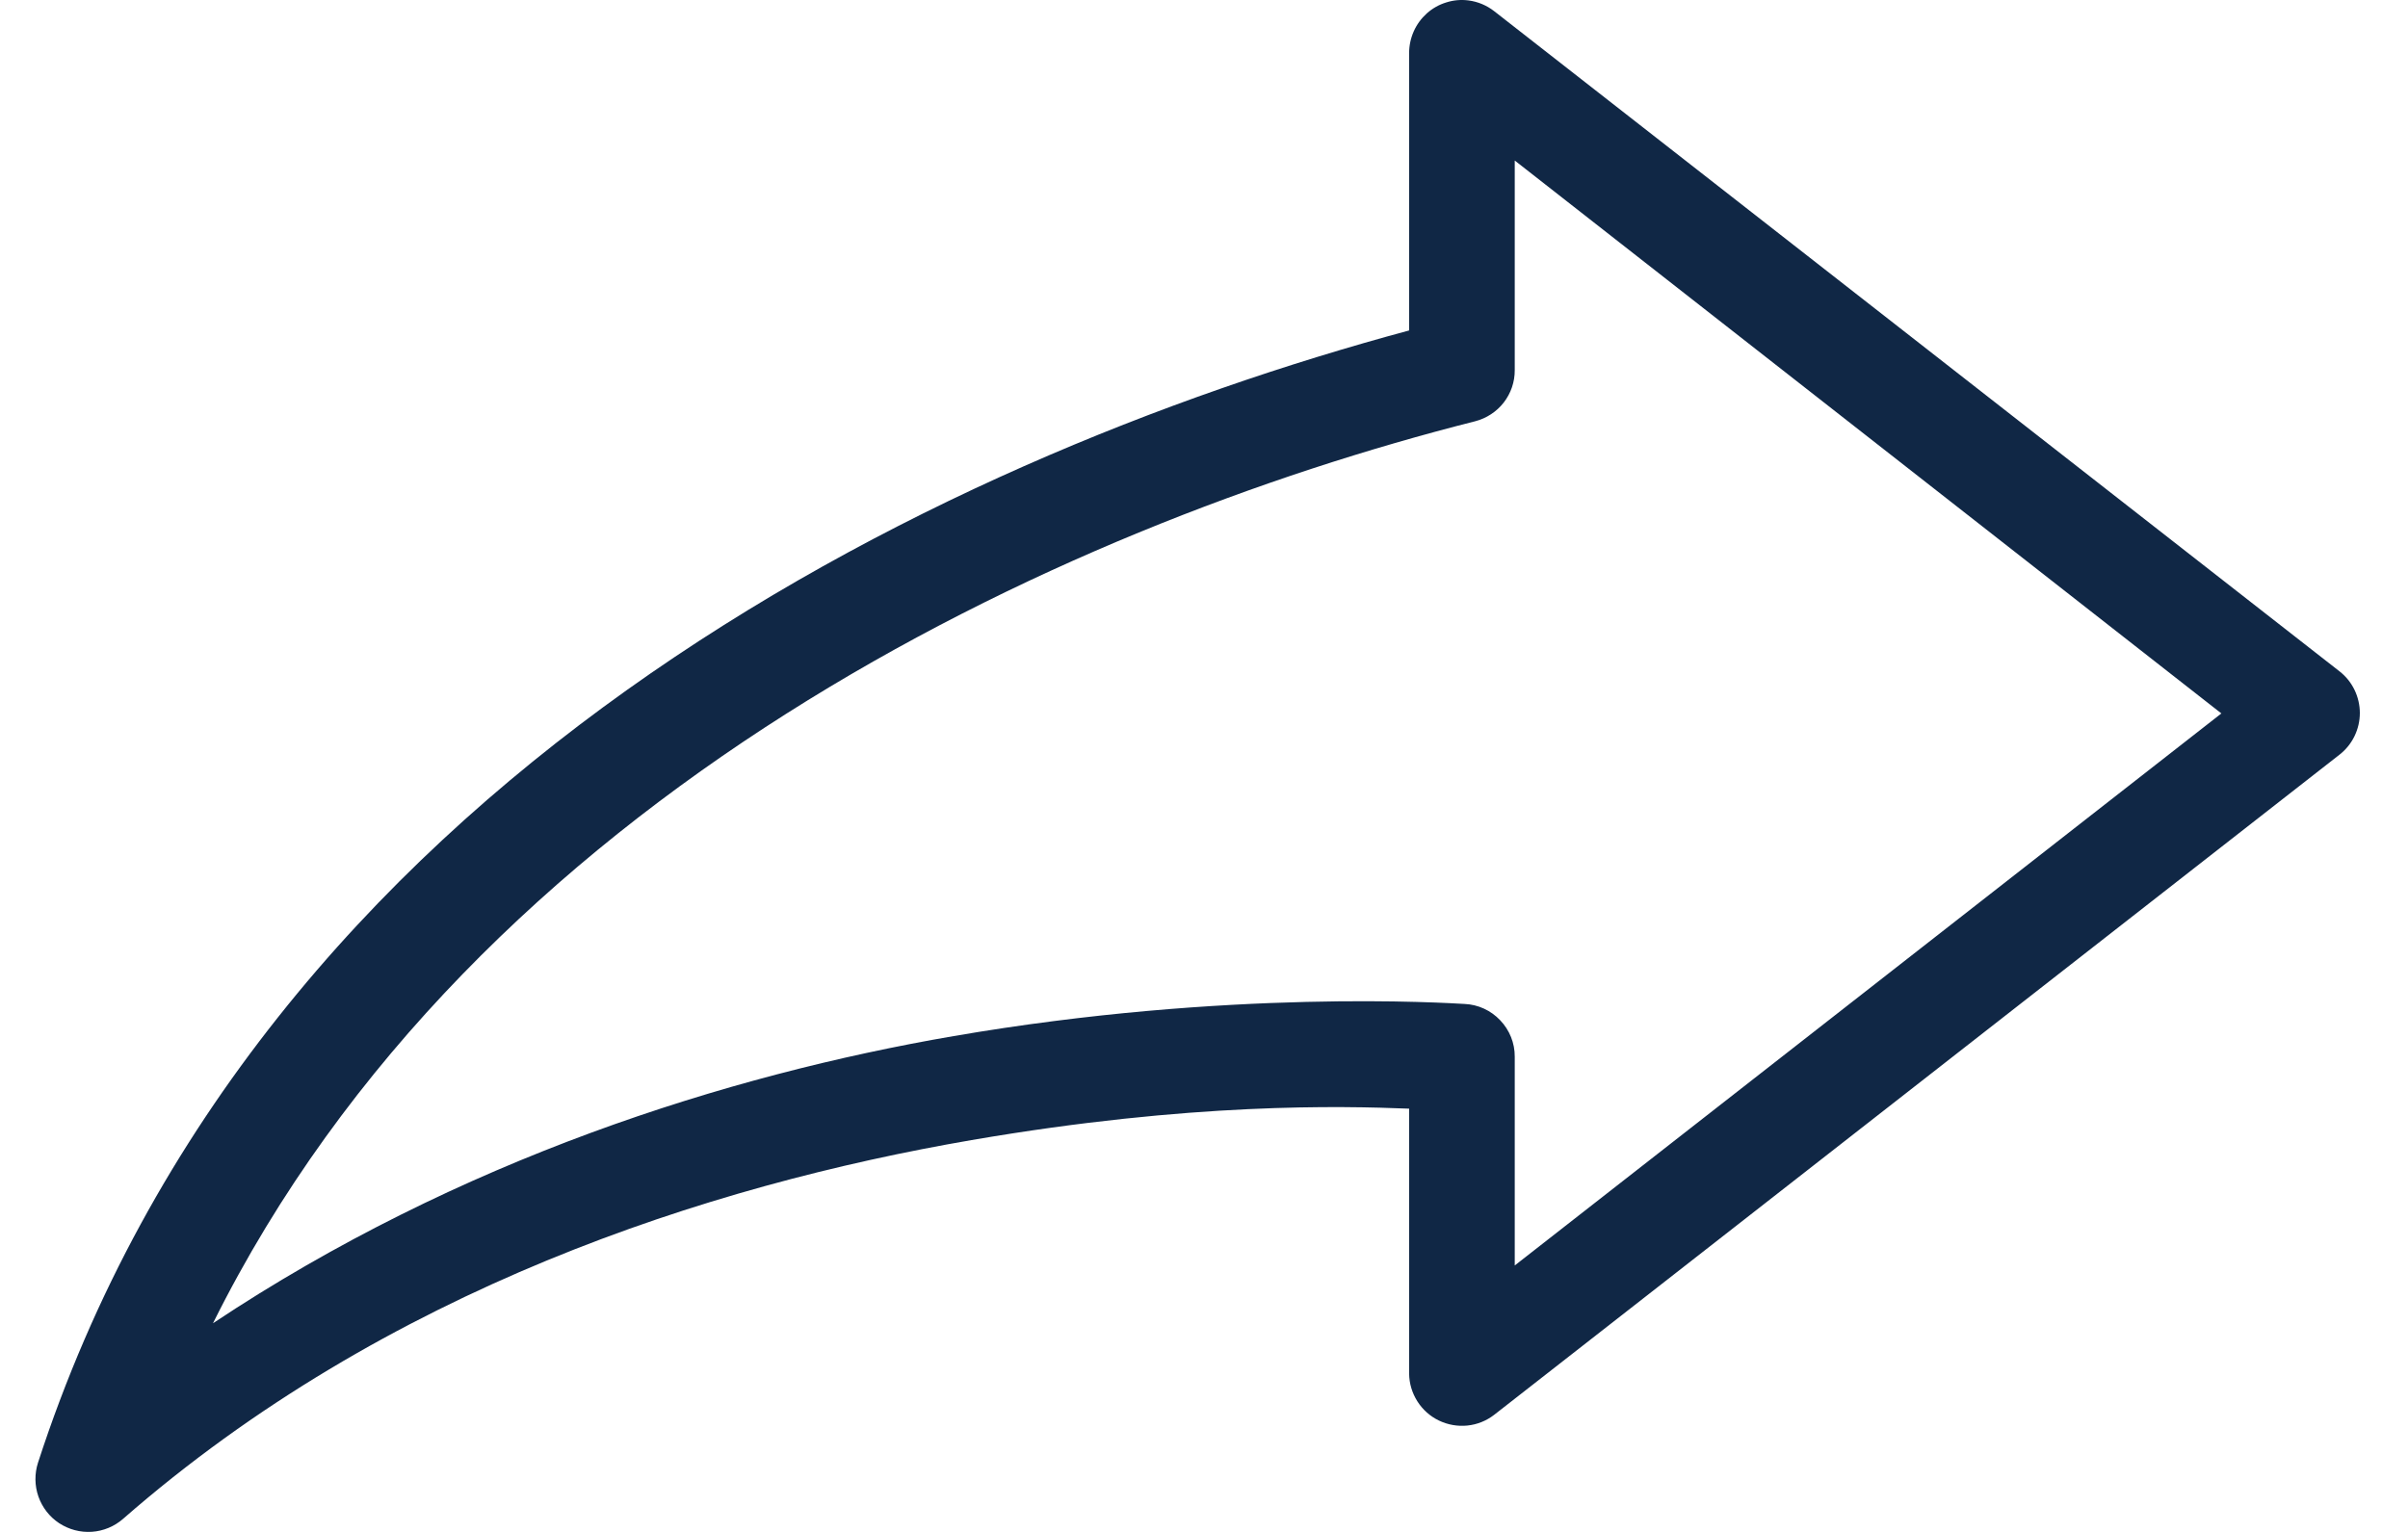 <svg width="22" height="14" viewBox="0 0 22 14" fill="none" xmlns="http://www.w3.org/2000/svg">
<path d="M13.417 0.004C13.502 0.015 13.583 0.049 13.651 0.102L21.374 6.135C21.432 6.18 21.479 6.238 21.511 6.304C21.543 6.37 21.56 6.443 21.56 6.516C21.56 6.59 21.543 6.662 21.511 6.728C21.479 6.794 21.432 6.852 21.374 6.897L13.651 12.93C13.58 12.985 13.495 13.019 13.406 13.028C13.317 13.037 13.227 13.021 13.146 12.982C13.065 12.943 12.997 12.882 12.949 12.806C12.901 12.73 12.875 12.643 12.874 12.553V10.132C12.263 10.108 10.896 10.072 8.877 10.419C6.469 10.833 3.52 11.786 1.124 13.881C1.045 13.95 0.944 13.992 0.839 13.999C0.733 14.006 0.629 13.978 0.54 13.92C0.452 13.862 0.386 13.776 0.351 13.677C0.316 13.577 0.315 13.468 0.347 13.368C2.363 7.159 8.497 4.199 12.874 3.02V0.486C12.874 0.418 12.888 0.35 12.916 0.287C12.944 0.224 12.985 0.168 13.036 0.122C13.088 0.076 13.148 0.042 13.214 0.022C13.28 0.001 13.349 -0.005 13.417 0.004ZM13.839 1.467V3.382C13.84 3.49 13.804 3.594 13.739 3.678C13.673 3.763 13.581 3.823 13.477 3.85C9.665 4.815 4.345 7.268 1.946 12.093C4.192 10.598 6.645 9.824 8.711 9.469C11.231 9.035 13.227 9.167 13.38 9.175C13.504 9.18 13.621 9.234 13.706 9.324C13.792 9.414 13.84 9.533 13.839 9.657V11.565L20.295 6.52L13.839 1.467Z" fill="#102745"/>
</svg>
